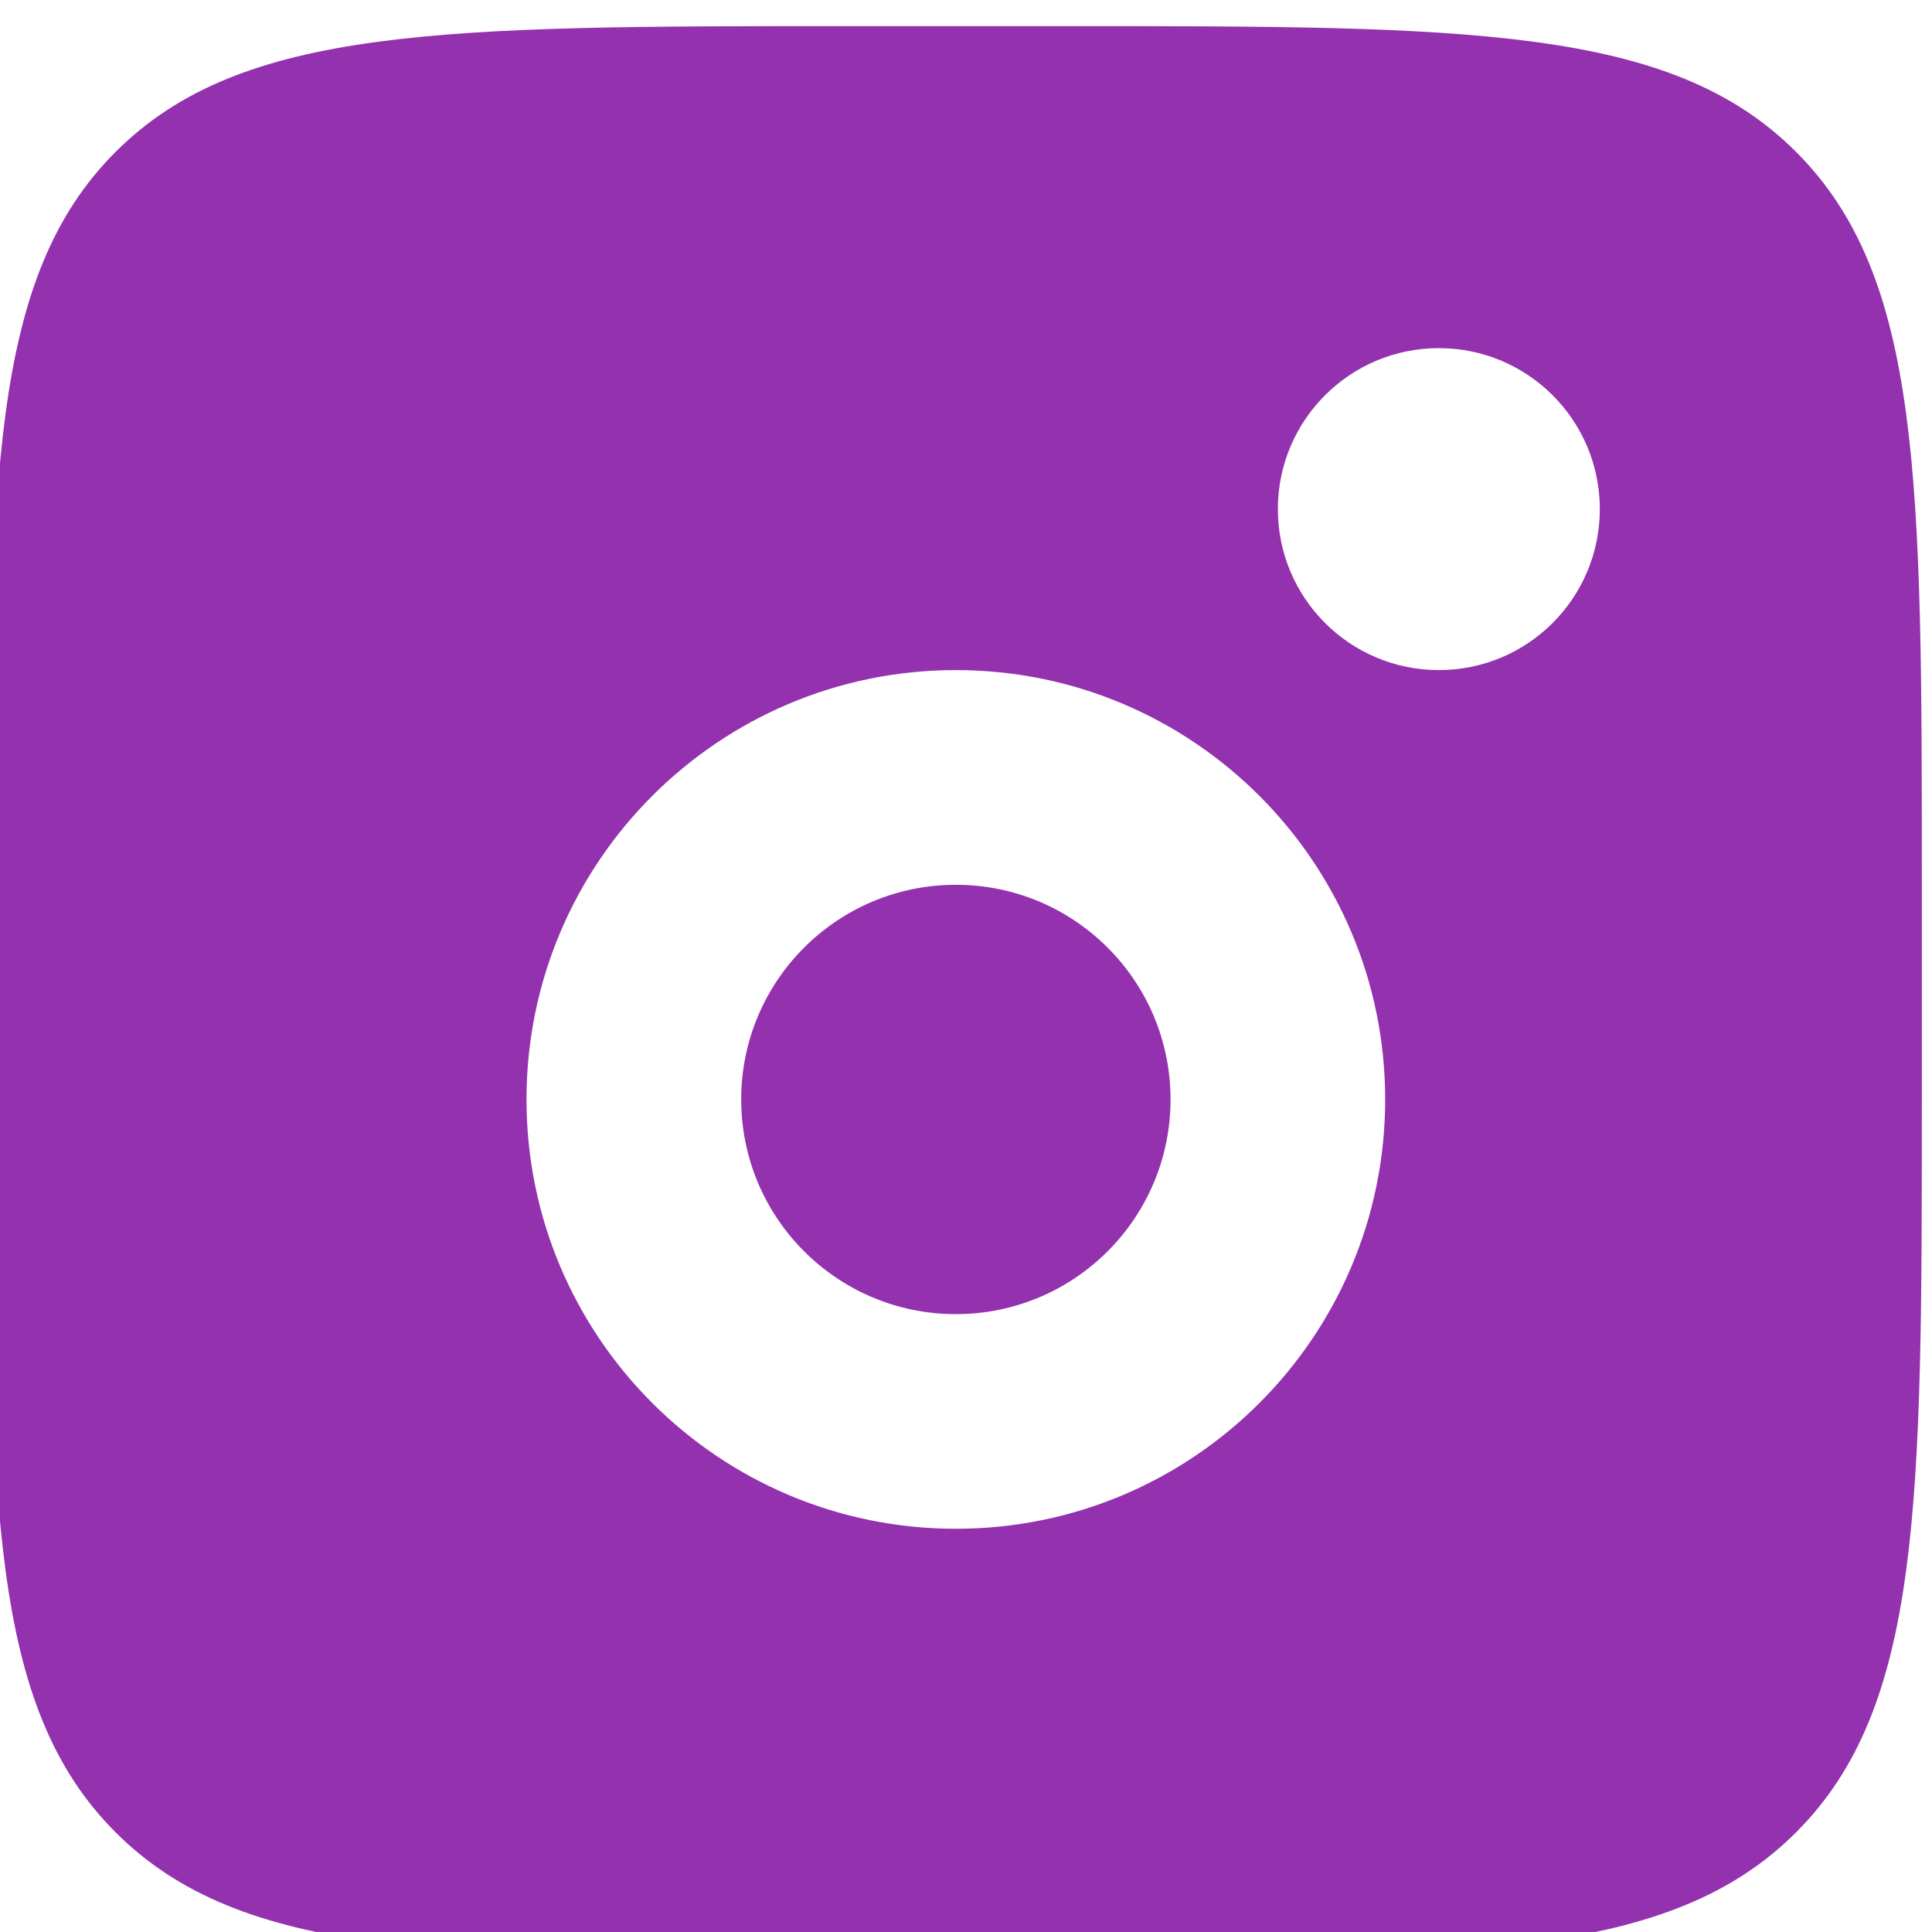 <?xml version="1.0" encoding="utf-8"?>
<svg width="31" height="31" viewBox="0 0 31 31" fill="none" xmlns="http://www.w3.org/2000/svg">
  <path fill-rule="evenodd" clip-rule="evenodd" d="M -0.163 14.197 C -0.163 7.702 -0.163 4.454 1.855 2.437 C 3.873 0.419 7.12 0.419 13.615 0.419 L 17.059 0.419 C 23.554 0.419 26.802 0.419 28.819 2.437 C 30.837 4.454 30.837 7.702 30.837 14.197 L 30.837 17.641 C 30.837 24.136 30.837 27.384 28.819 29.401 C 26.802 31.419 23.554 31.419 17.059 31.419 L 13.615 31.419 C 7.12 31.419 3.873 31.419 1.855 29.401 C -0.163 27.384 -0.163 24.136 -0.163 17.641 L -0.163 14.197 Z M 25.67 8.169 C 25.67 9.596 24.514 10.752 23.087 10.752 C 21.66 10.752 20.504 9.596 20.504 8.169 C 20.504 6.742 21.66 5.586 23.087 5.586 C 24.514 5.586 25.67 6.742 25.67 8.169 Z M 18.782 17.641 C 18.782 19.544 17.24 21.086 15.337 21.086 C 13.435 21.086 11.893 19.544 11.893 17.641 C 11.893 15.739 13.435 14.197 15.337 14.197 C 17.24 14.197 18.782 15.739 18.782 17.641 Z M 22.226 17.641 C 22.226 21.446 19.142 24.53 15.337 24.53 C 11.533 24.53 8.448 21.446 8.448 17.641 C 8.448 13.837 11.533 10.752 15.337 10.752 C 19.142 10.752 22.226 13.837 22.226 17.641 Z" style="fill: rgb(147, 49, 175);"/>
</svg>